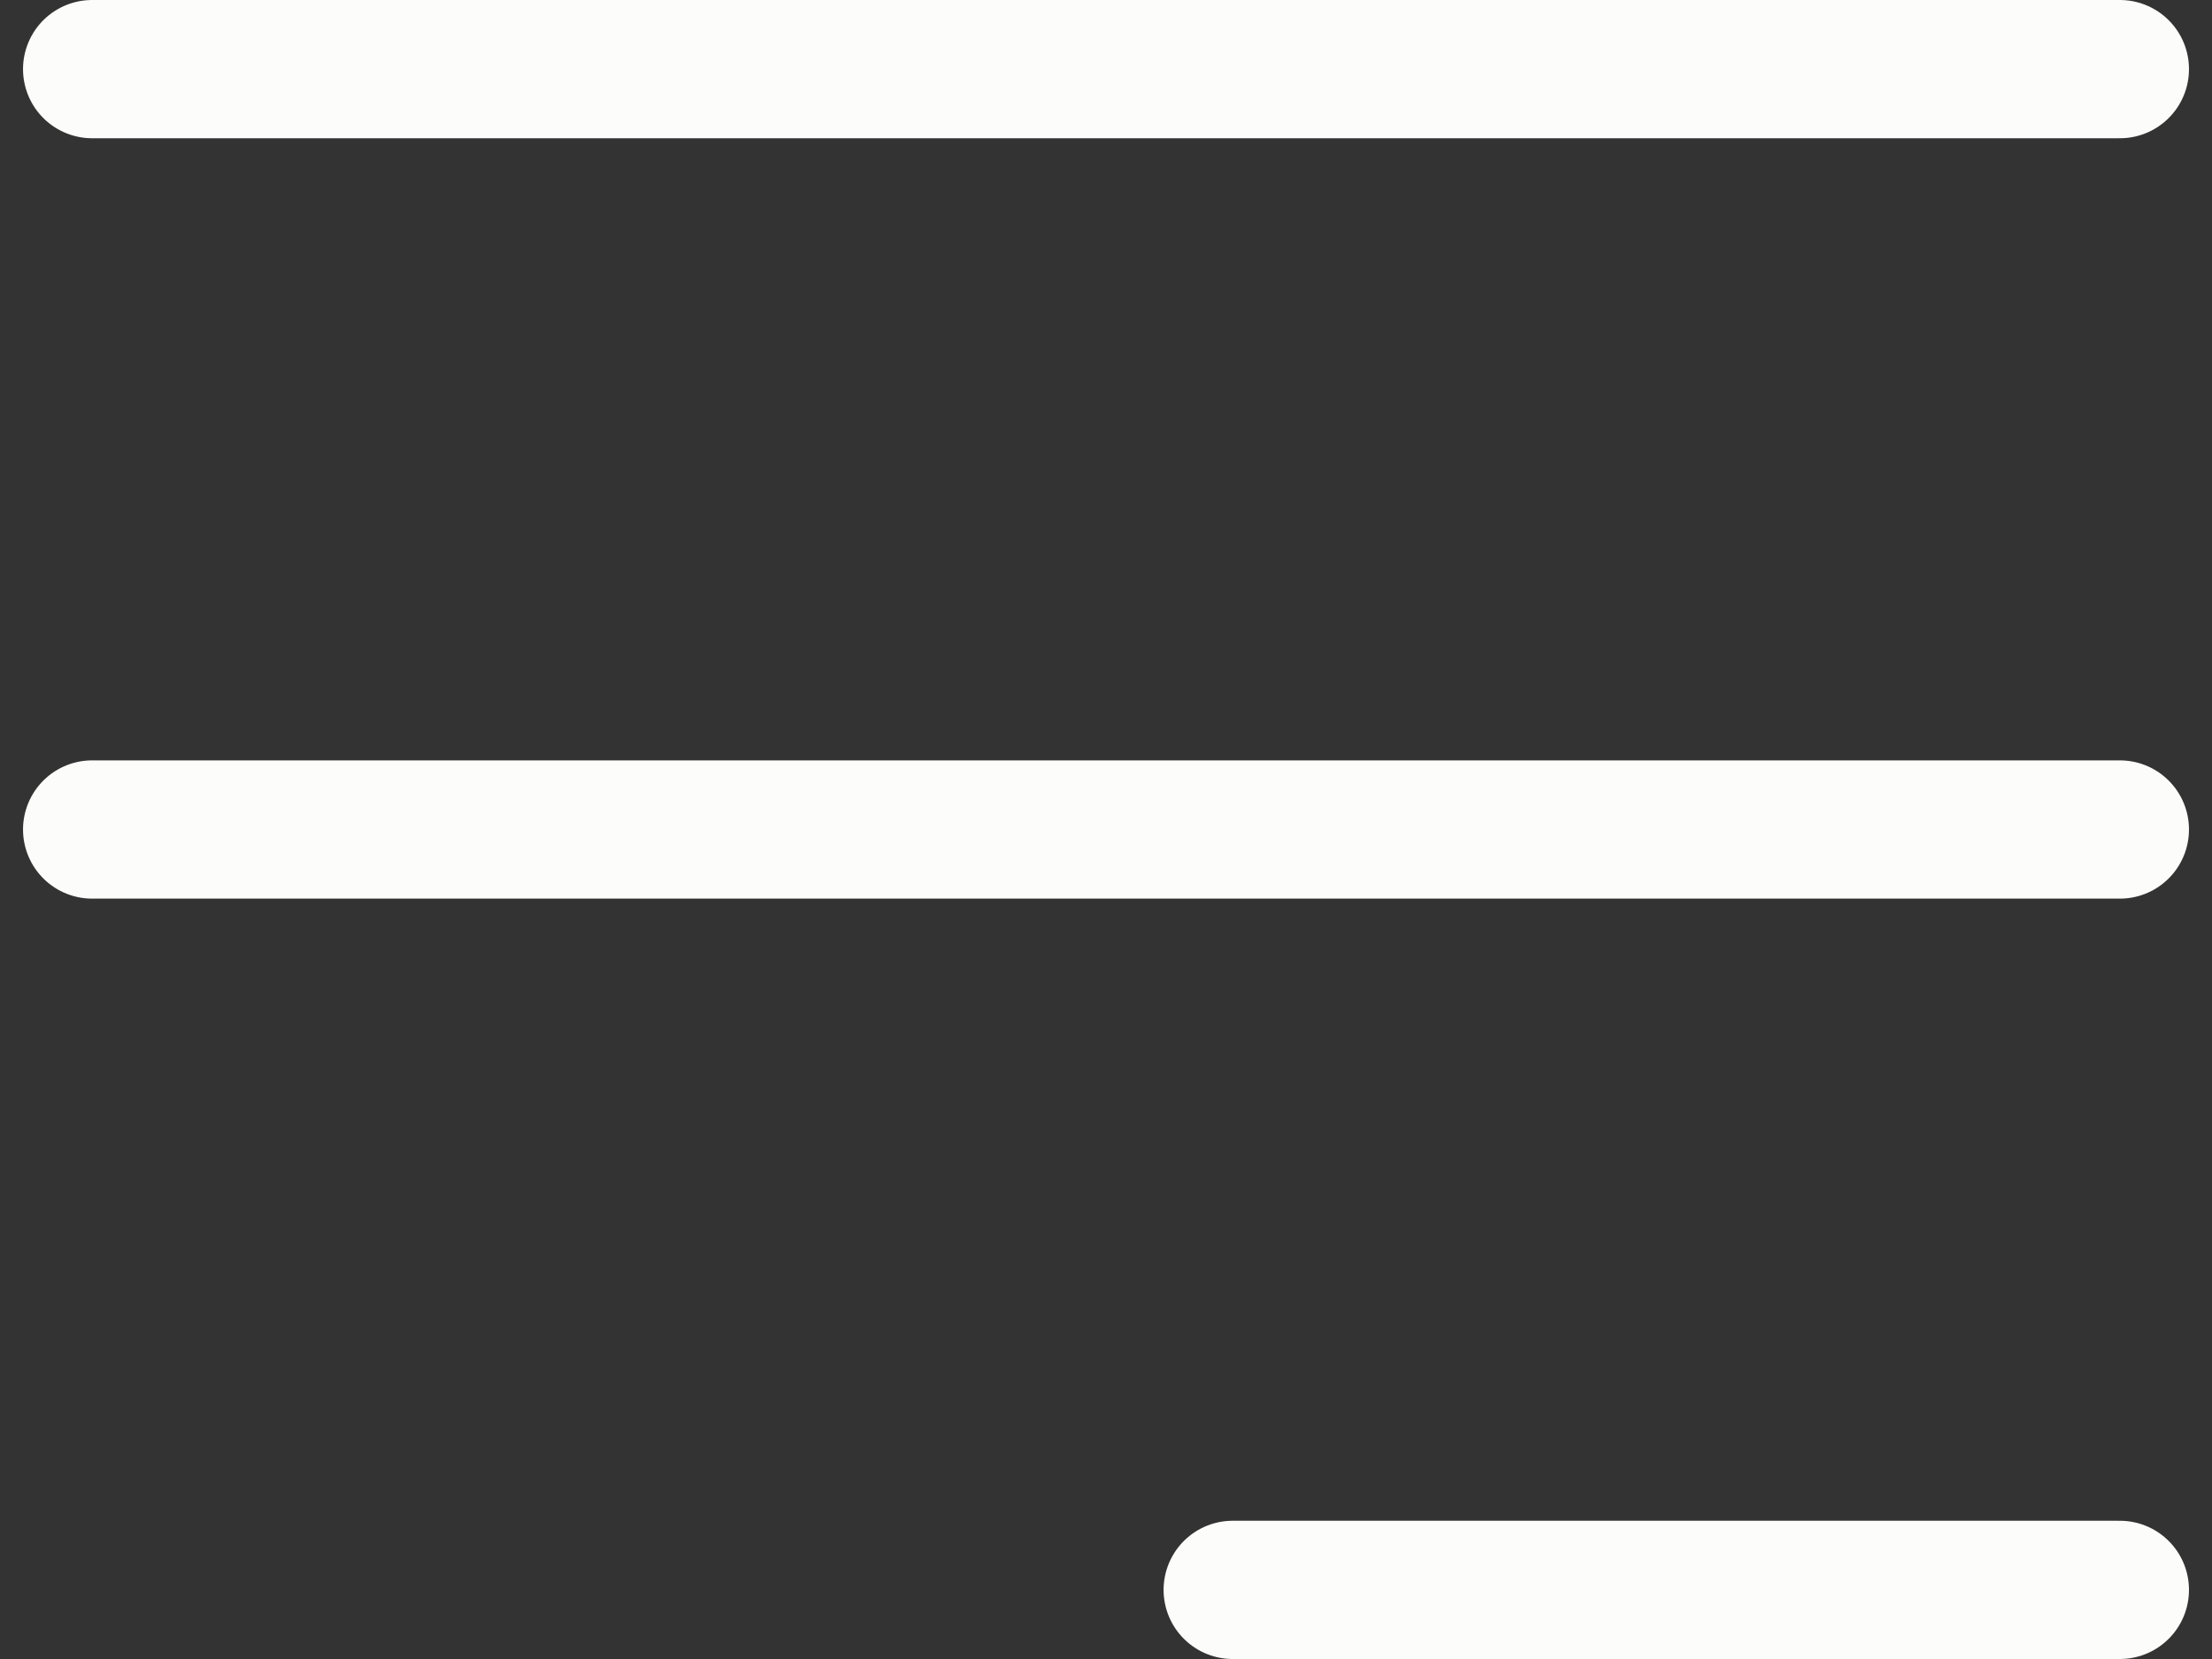 <svg width="32" height="24" viewBox="0 0 32 24" fill="none" xmlns="http://www.w3.org/2000/svg">
<rect x="0" y="0" width="32" height="24" fill="#333333" stroke="none"/>
<path d="M1.333 1H30.667M1.333 12H30.667M17.833 23H30.667" stroke="#FCFCFA" stroke-width="2" stroke-linecap="round" stroke-linejoin="round"/>
</svg>
